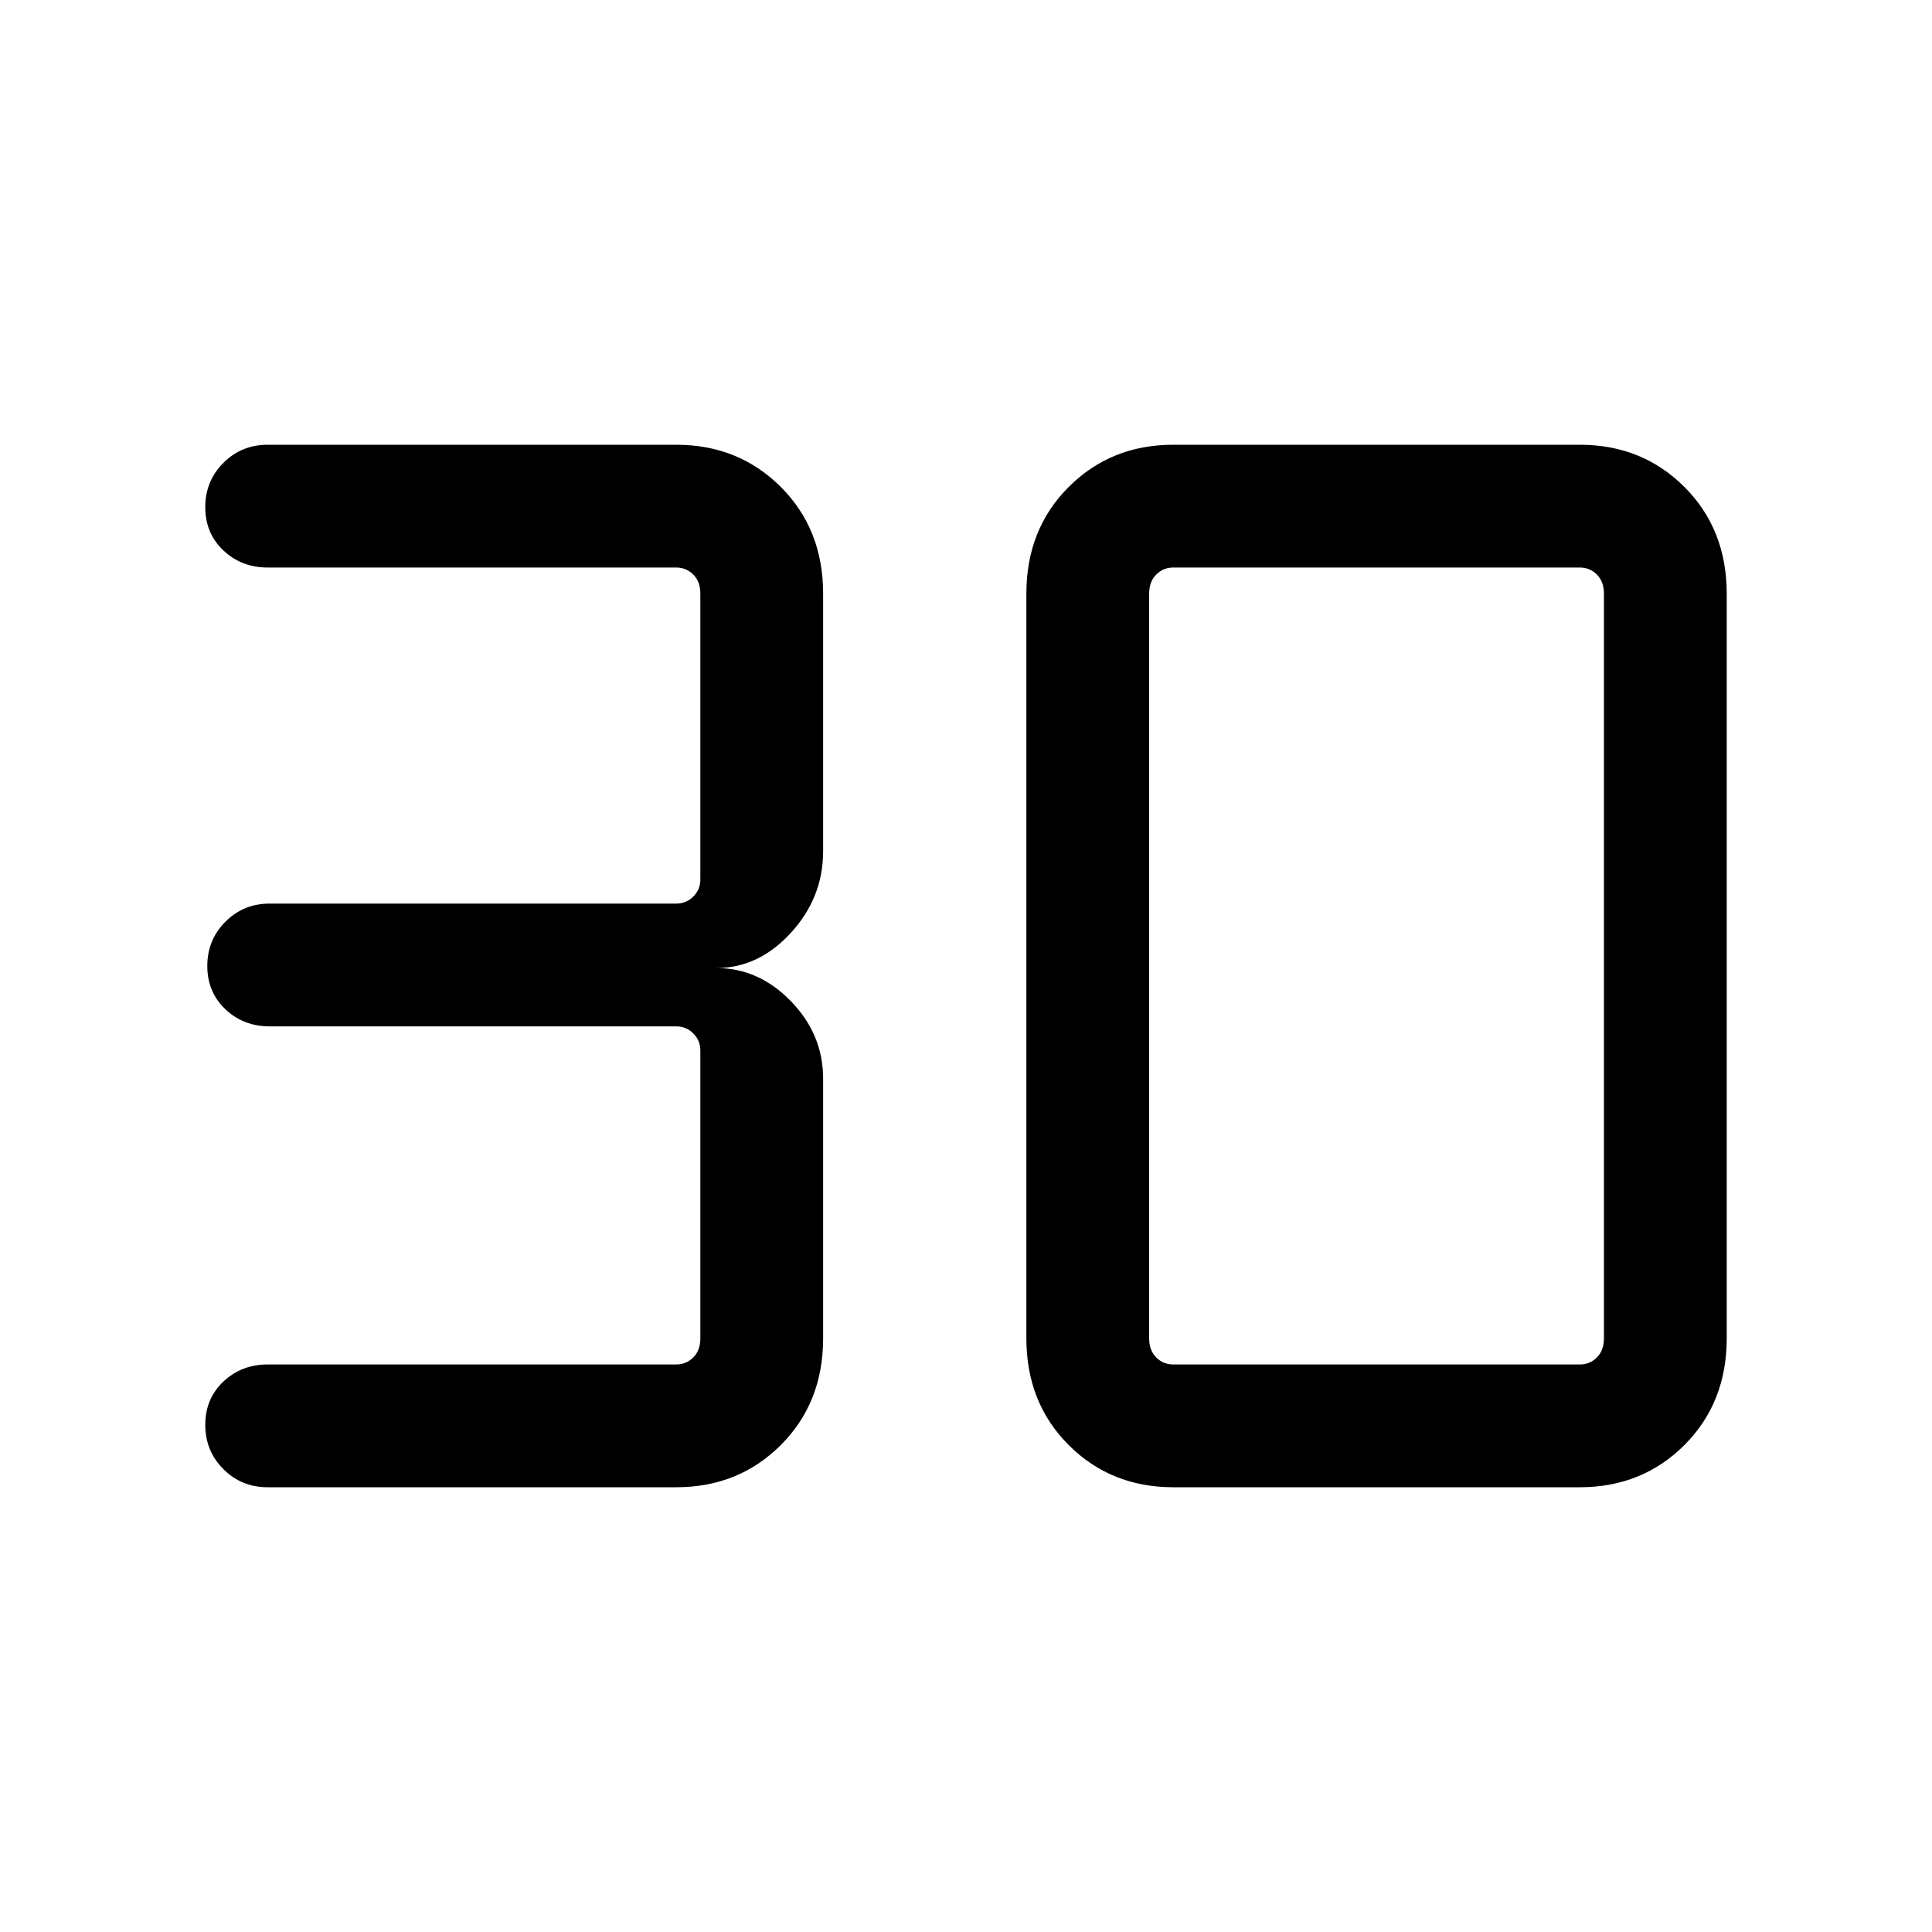 <svg xmlns="http://www.w3.org/2000/svg" height="40" width="40"><path d="M5.542 30.792q-.542 0-.917-.375T4.25 29.5q0-.542.375-.896t.917-.354H14q.208 0 .354-.146t.146-.396V21.75q0-.208-.146-.354T14 21.25H5.583q-.541 0-.916-.354T4.292 20q0-.542.375-.917t.916-.375H14q.208 0 .354-.146.146-.145.146-.354v-5.916q0-.25-.146-.396-.146-.146-.354-.146H5.542q-.542 0-.917-.354T4.25 10.5q0-.542.375-.917t.917-.375H14q1.292 0 2.167.875.875.875.875 2.209v5.333q0 .958-.667 1.687-.667.73-1.542.73.875 0 1.542.687.667.688.667 1.604v5.375q0 1.334-.875 2.209T14 30.792Zm18.75-2.542h8.416q.209 0 .354-.146.146-.146.146-.396V12.292q0-.25-.146-.396-.145-.146-.354-.146h-8.416q-.209 0-.354.146-.146.146-.146.396v15.416q0 .25.146.396.145.146.354.146Zm0 2.542q-1.292 0-2.167-.875-.875-.875-.875-2.209V12.292q0-1.334.875-2.209t2.167-.875h8.416q1.292 0 2.167.875.875.875.875 2.209v15.416q0 1.334-.875 2.209t-2.167.875Z"/></svg>